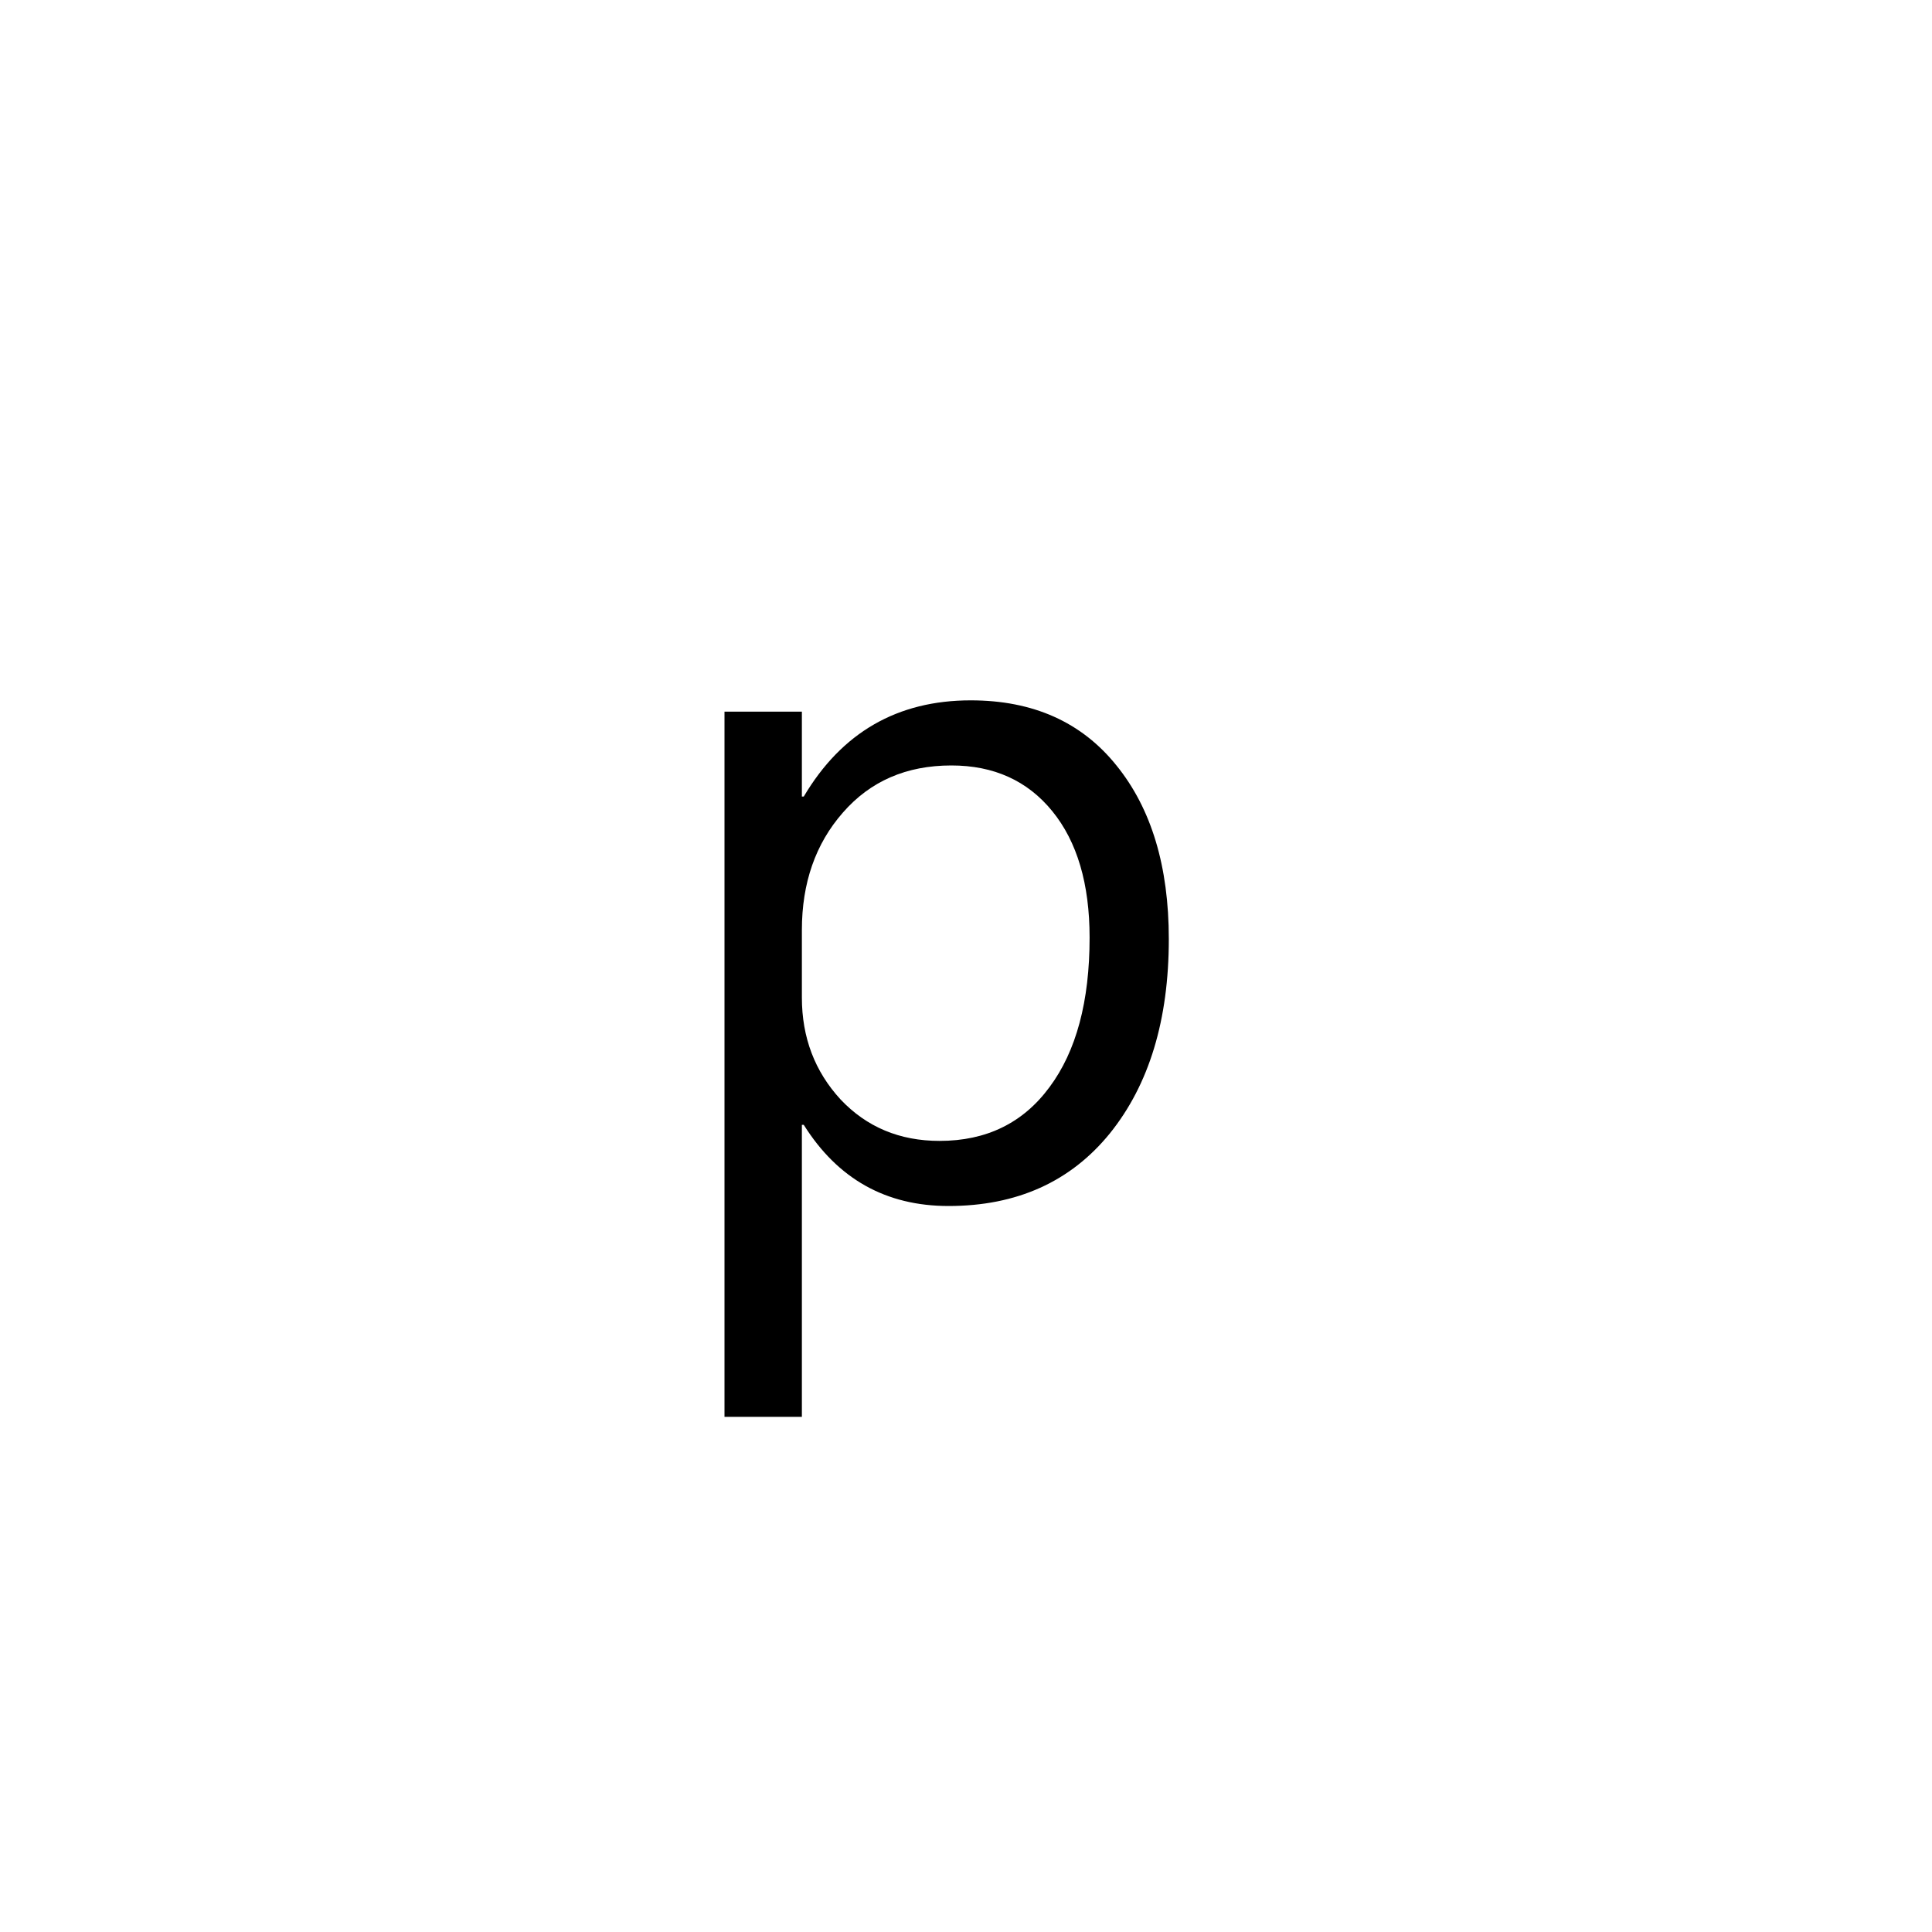 <svg width="40" height="40" viewBox="0 0 40 40" fill="none" xmlns="http://www.w3.org/2000/svg">
<path d="M16.641 23.289H16.602V29.334H15V14.734H16.602V16.492H16.641C17.428 15.164 18.581 14.5 20.098 14.5C21.387 14.5 22.393 14.949 23.115 15.848C23.838 16.74 24.199 17.938 24.199 19.441C24.199 21.115 23.792 22.456 22.979 23.465C22.165 24.467 21.051 24.969 19.639 24.969C18.343 24.969 17.344 24.409 16.641 23.289ZM16.602 19.256V20.652C16.602 21.479 16.869 22.182 17.402 22.762C17.943 23.335 18.626 23.621 19.453 23.621C20.423 23.621 21.182 23.25 21.729 22.508C22.282 21.766 22.559 20.734 22.559 19.412C22.559 18.299 22.301 17.426 21.787 16.795C21.273 16.163 20.576 15.848 19.697 15.848C18.766 15.848 18.018 16.173 17.451 16.824C16.885 17.469 16.602 18.279 16.602 19.256Z" fill="black"/>
</svg>
